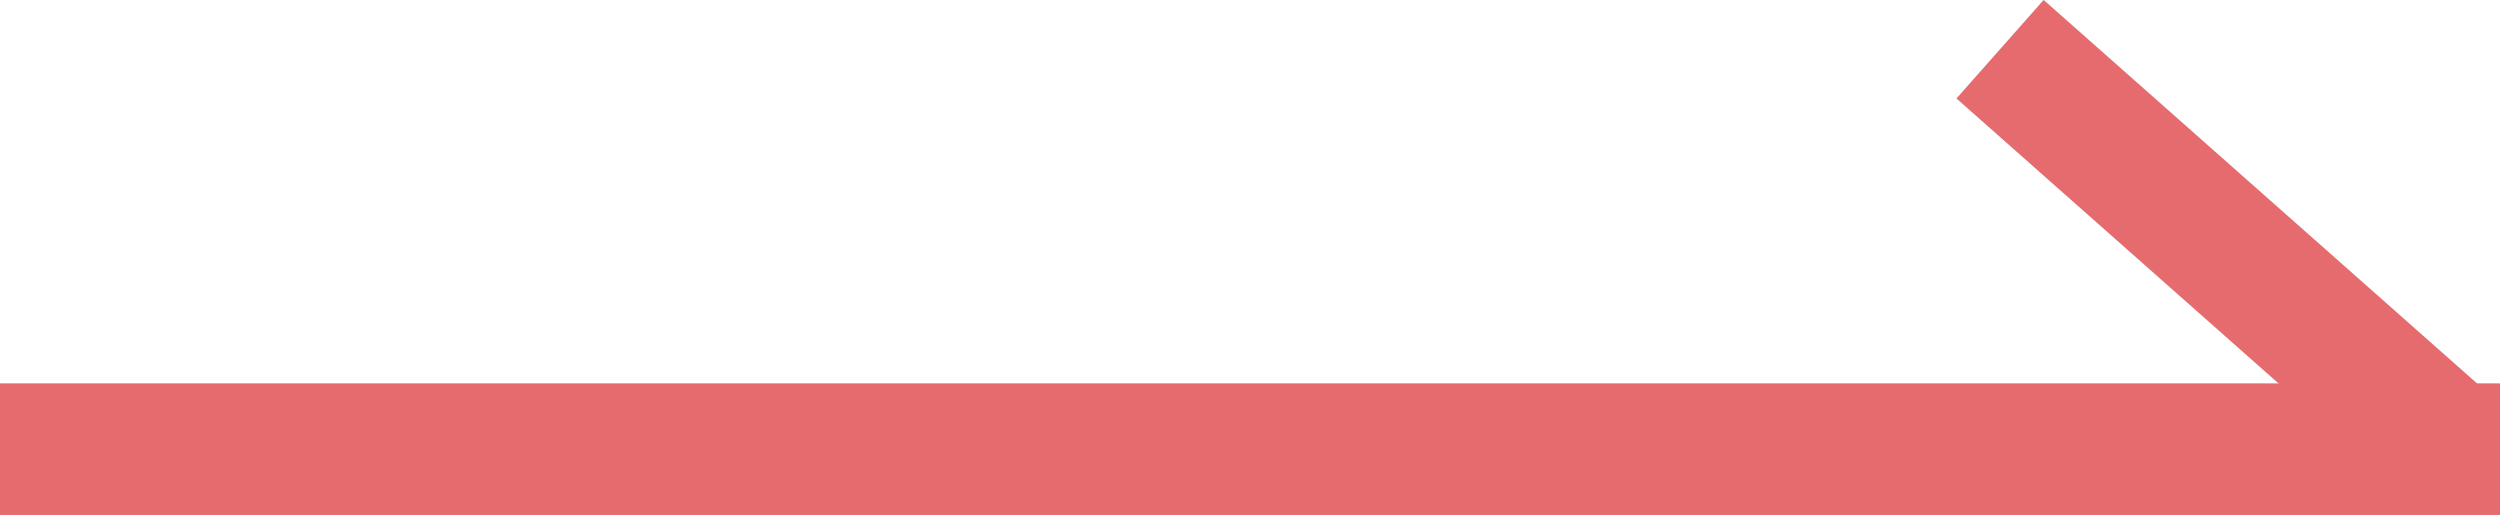 <svg xmlns="http://www.w3.org/2000/svg" width="19.002" height="3.915" viewBox="0 0 19.002 3.915">
  <g id="Group_70" data-name="Group 70" transform="translate(0 0.374)">
    <line id="Line_5" data-name="Line 5" x2="19.002" transform="translate(0 3.04)" fill="none" stroke="#e56b6f" stroke-width="1"/>
    <line id="Line_6" data-name="Line 6" x2="3.298" y2="2.918" transform="translate(15.202)" fill="none" stroke="#e56b6f" stroke-width="1"/>
  </g>
</svg>
